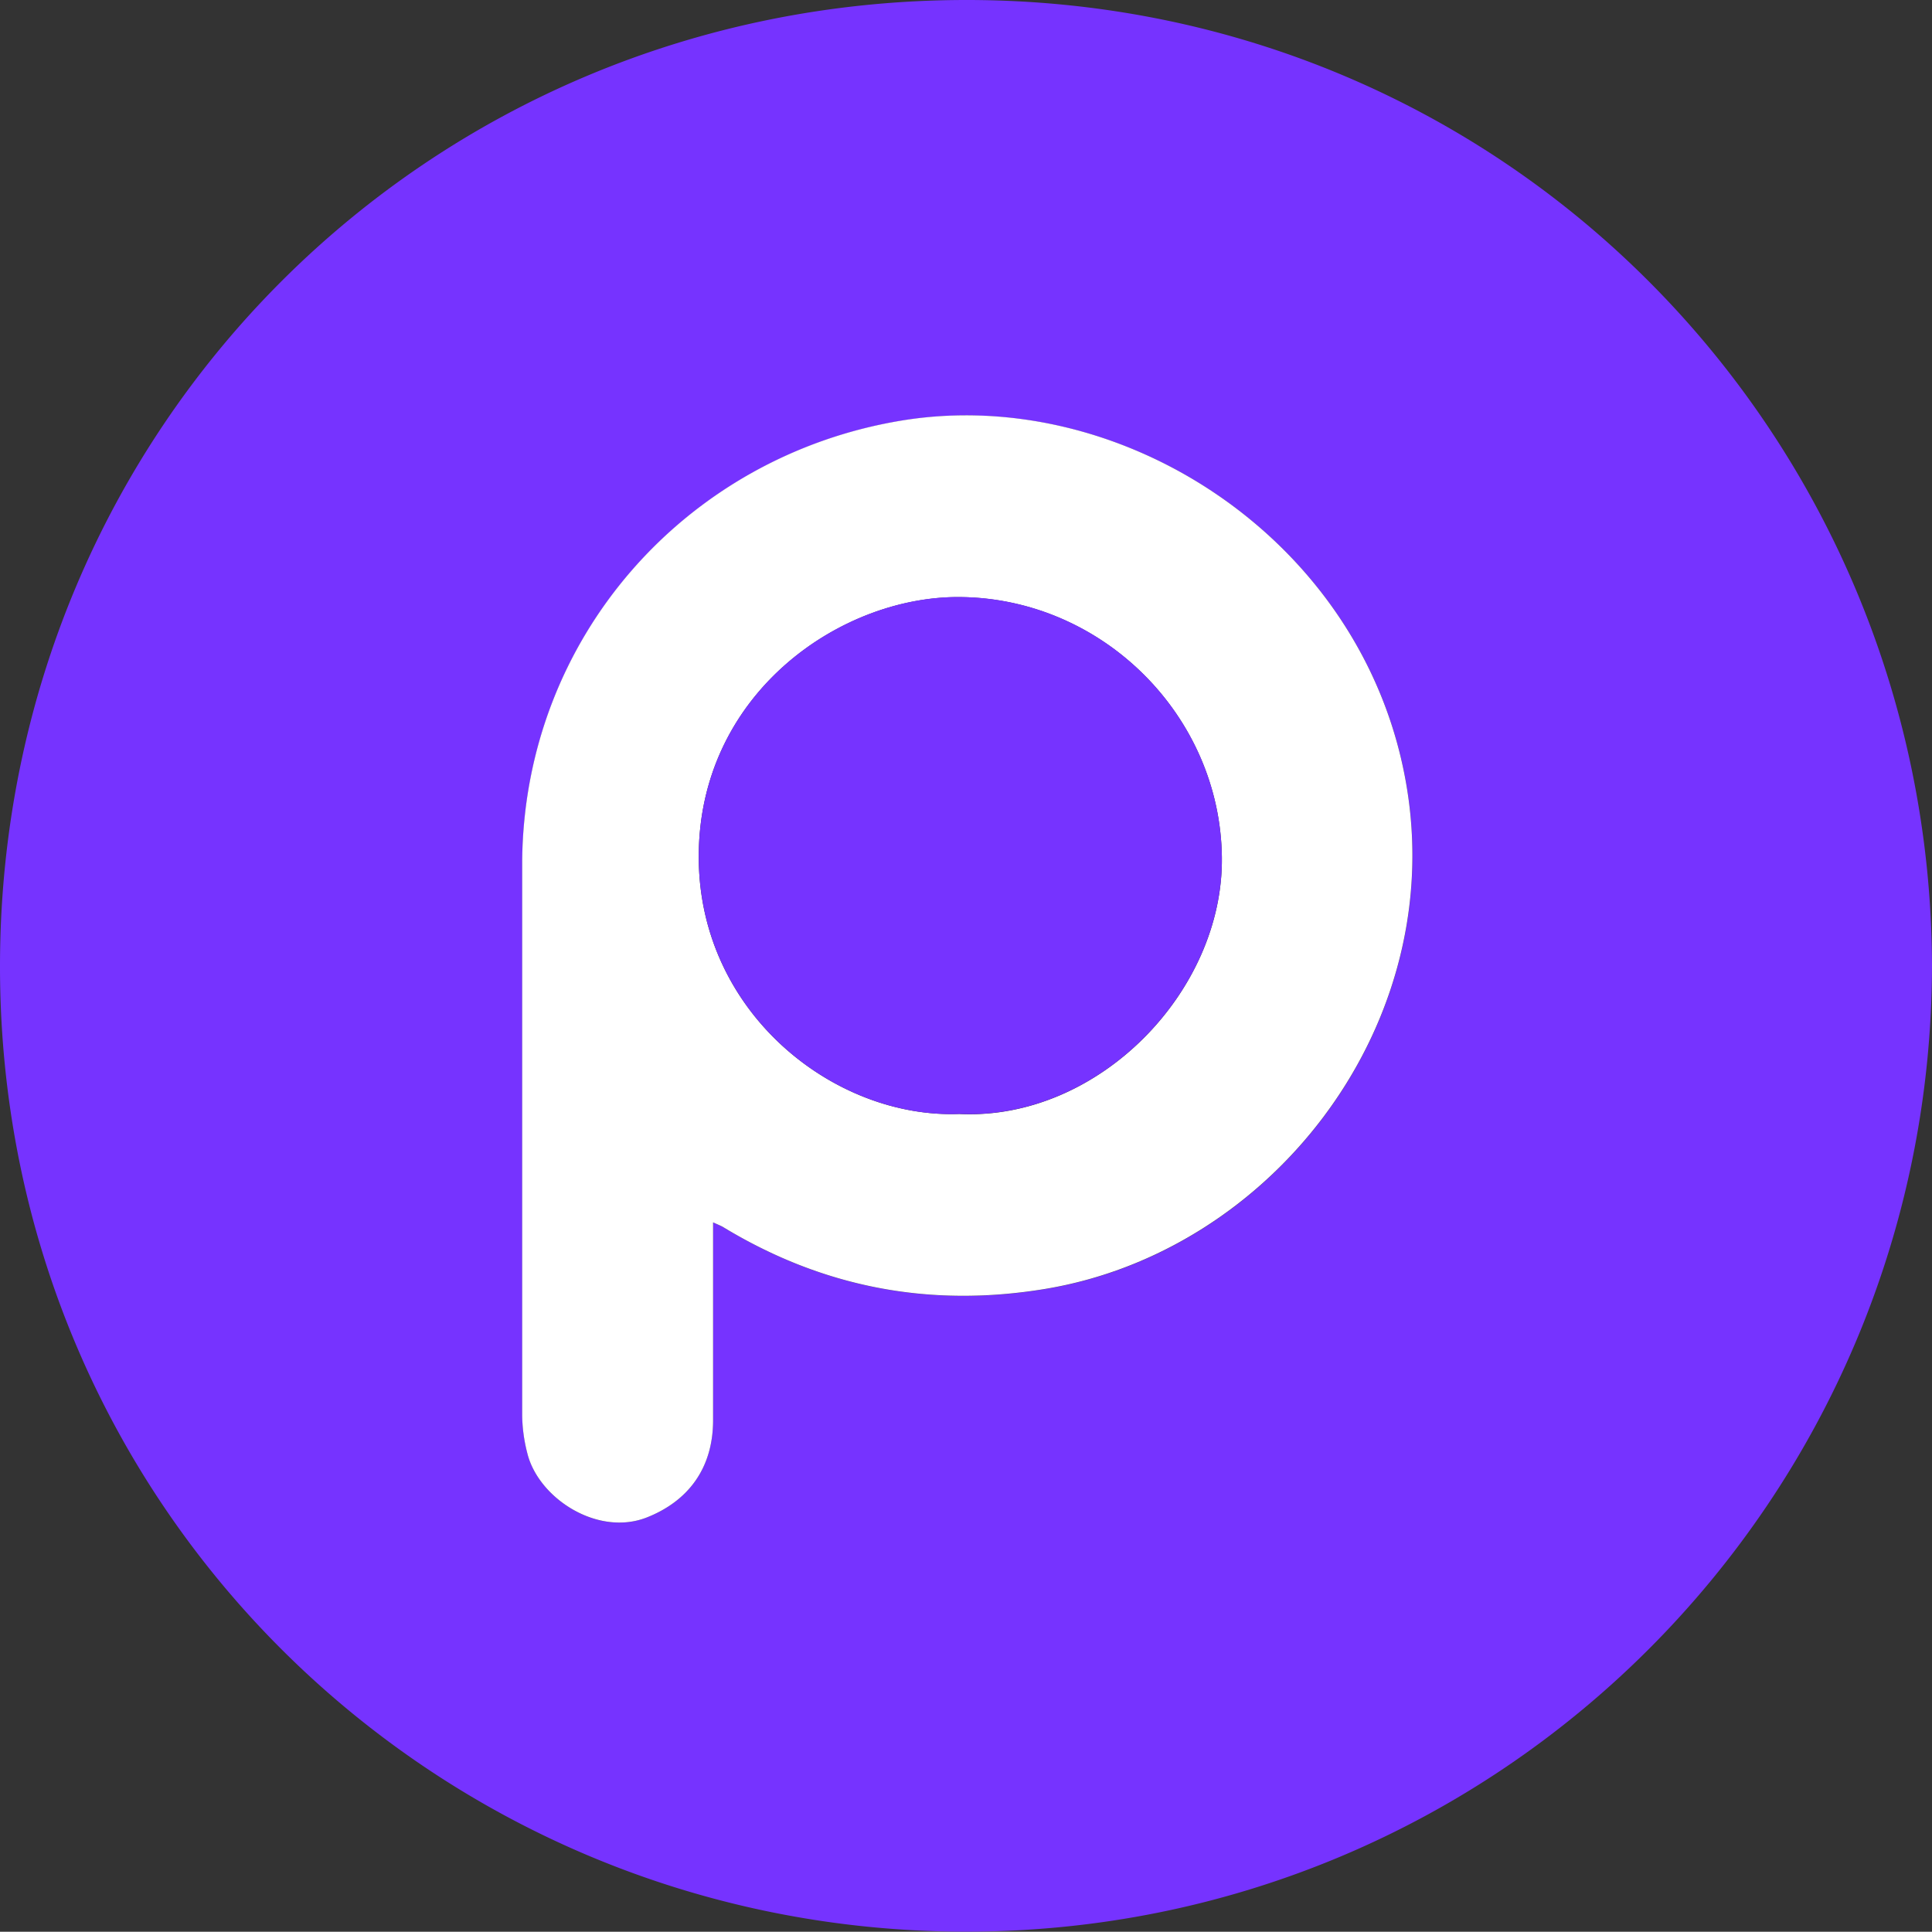 <svg xmlns="http://www.w3.org/2000/svg" viewBox="0 0 483.65 483.58" xmlns:v="https://vecta.io/nano"><rect x="0" y="0" width="483.65" height="483.58" fill="#333333" stroke="none"/><path d="M483.65 241.56c-.16 133.89-108.22 242.2-242.13 242C109.07 483.39-.22 377.34 0 241.53.22 107.05 107.15.2 241.57 0c135.76-.2 241.59 109.07 242.08 241.56zM178.51 306c1.51.72 2.11.95 2.65 1.28 24.92 15.09 51.67 20.16 80.46 15.42 55.94-9.21 99.33-64.12 90.93-123.24-8.92-62.8-70.65-103.48-127-94.12-53.89 9-94.28 54.35-94.81 110.19v138.94a40 40 0 0 0 1.28 9.33c2.74 11.21 17.52 20.93 29.86 16.09 10.26-4 16.55-12.19 16.63-24.15V306z" fill="#7633ff"/><path d="M178.51 306v49.74c-.08 12-6.37 20.12-16.63 24.15-12.36 4.81-27.14-4.89-29.88-16.12a40 40 0 0 1-1.28-9.33V215.5c.53-55.84 40.92-101.22 94.81-110.19 56.33-9.36 118.06 31.32 127 94.12 8.4 59.12-35 114-90.93 123.24-28.79 4.74-55.54-.33-80.46-15.42-.52-.33-1.14-.56-2.63-1.25zm61.84-27.11c34.74 1.54 65.91-30.74 65.53-64.25-.41-35.43-29.8-64.8-65.47-65.16-29.93-.31-65.25 24.06-65.49 64.59-.24 39.3 33.92 66.1 65.43 64.79z" fill="#fff"/><path d="M240.35 278.86c-31.51 1.31-65.67-25.49-65.43-64.82.24-40.53 35.56-64.9 65.49-64.59 35.67.36 65.06 29.73 65.47 65.16.38 33.51-30.79 65.79-65.53 64.25Z" fill="#7633ff"/></svg>